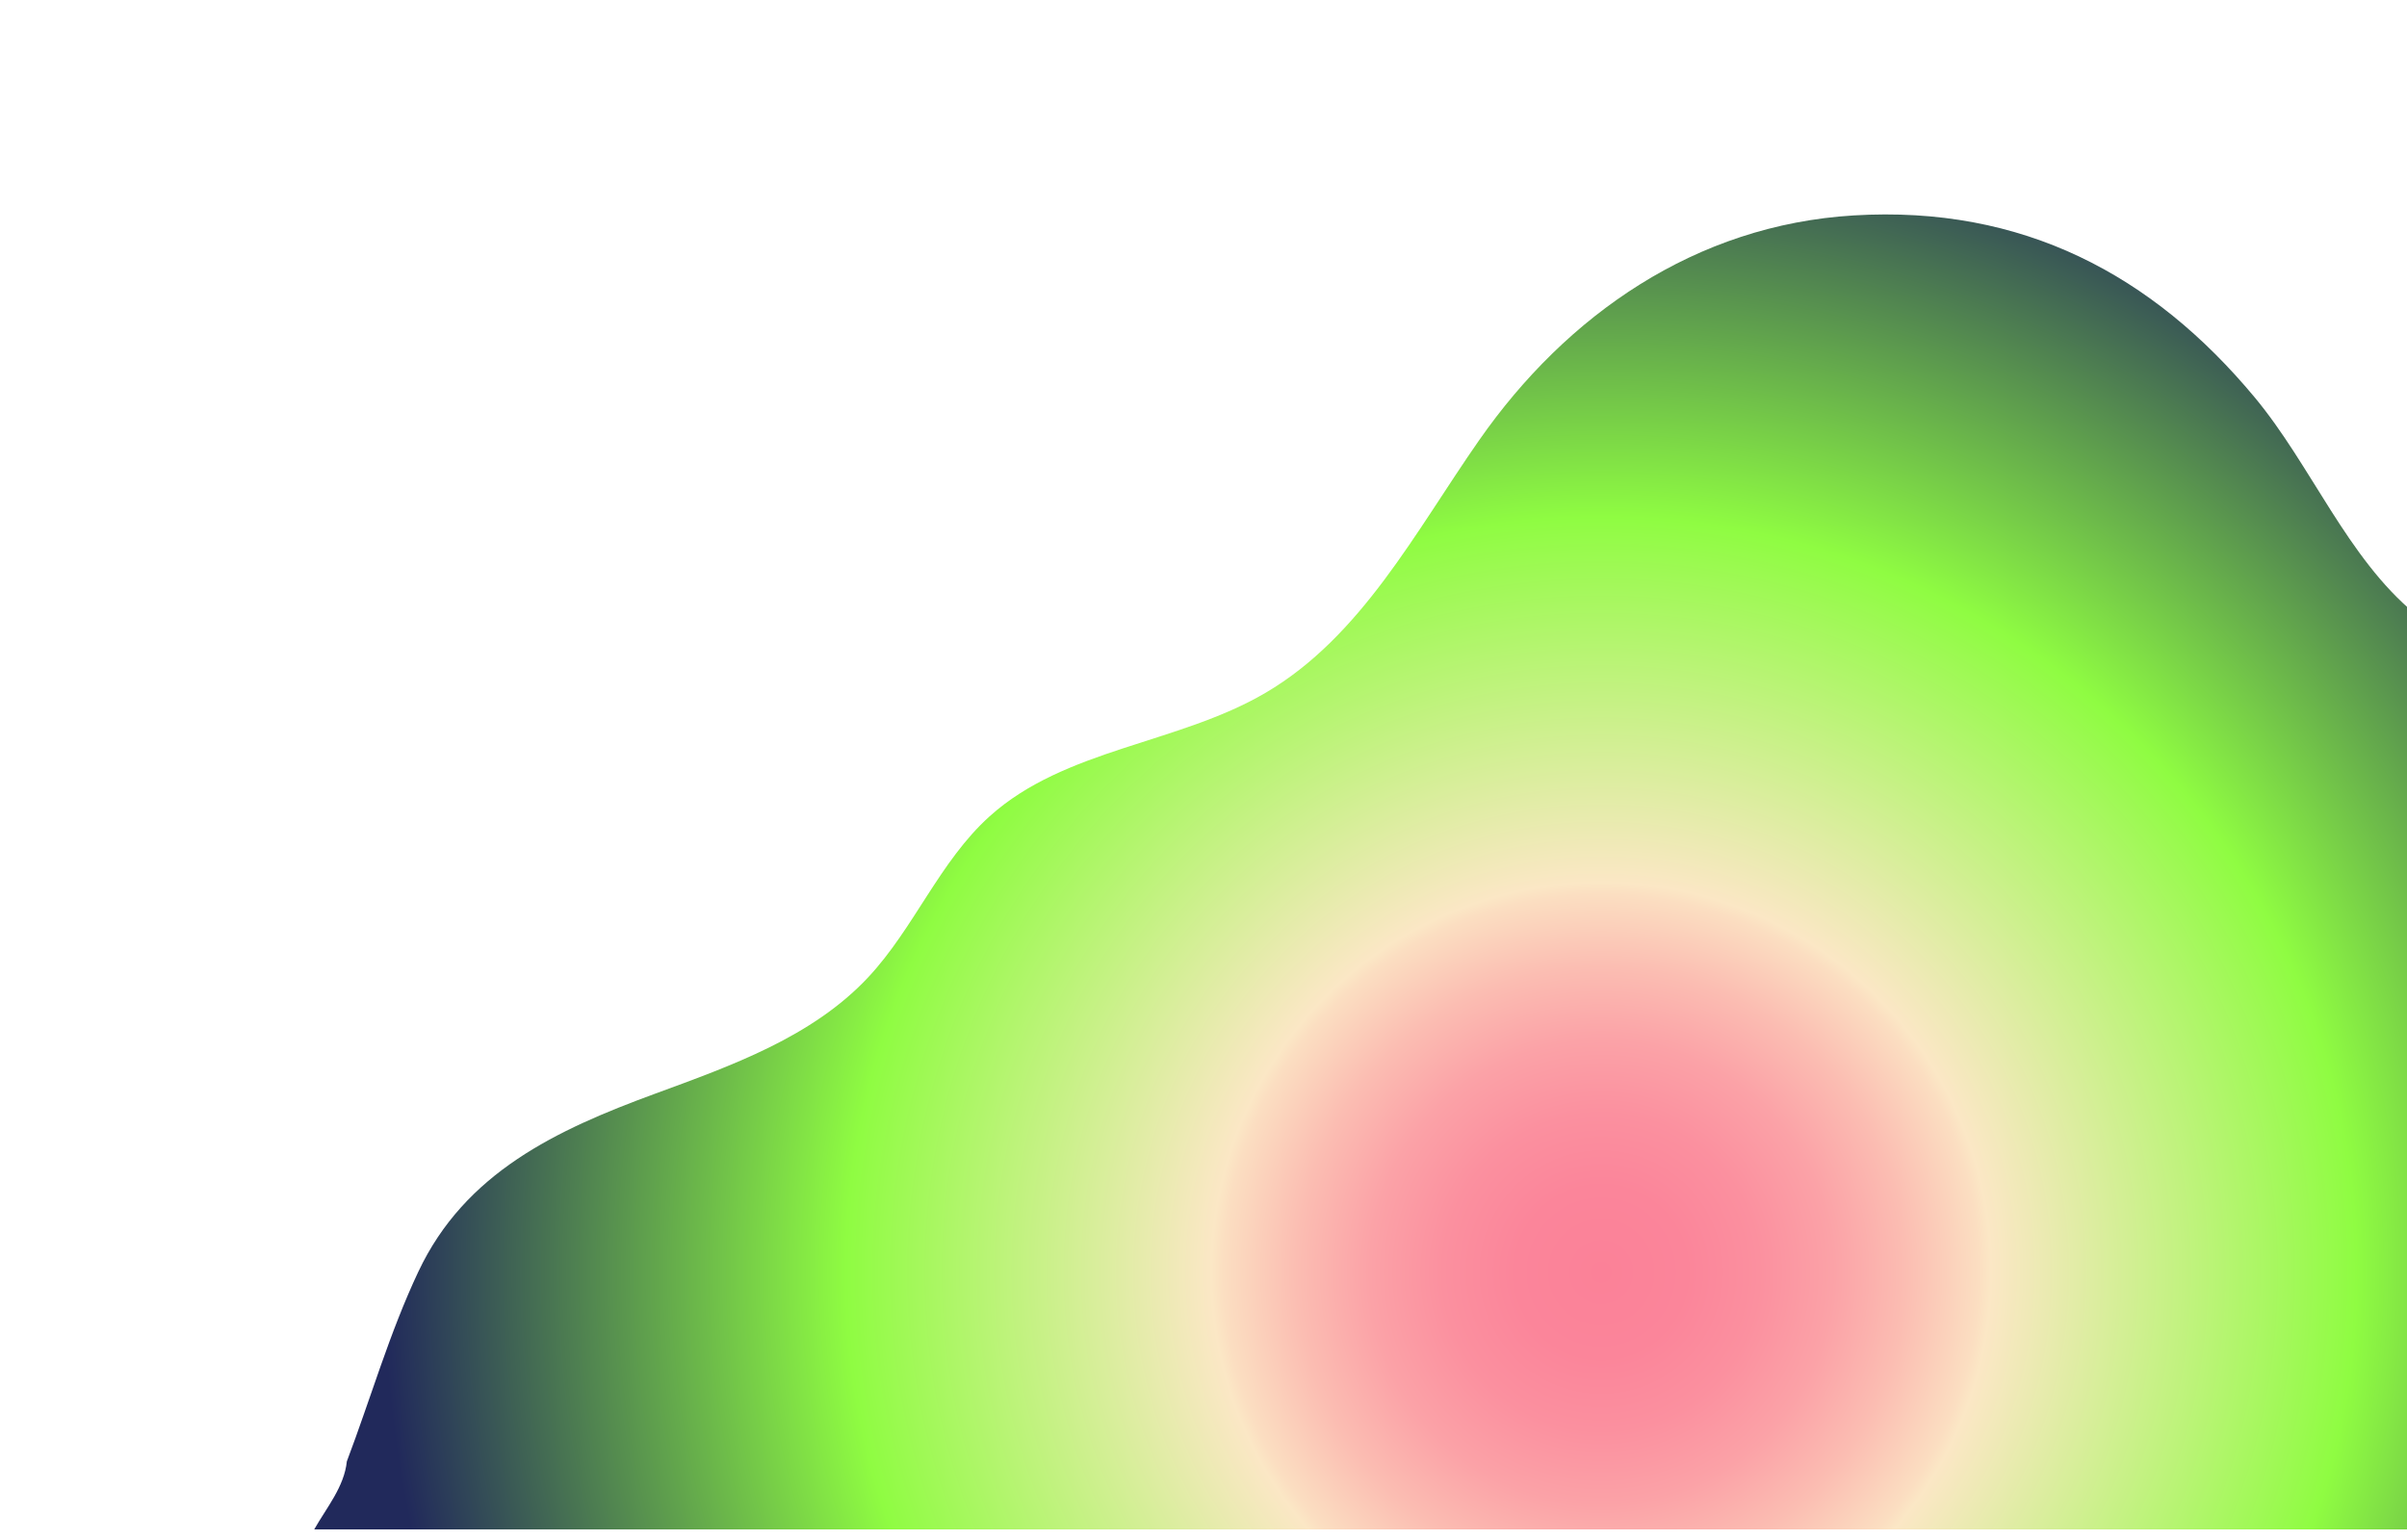 <svg xmlns="http://www.w3.org/2000/svg" xmlns:xlink="http://www.w3.org/1999/xlink" id="OBJECTS" viewBox="0 0 2500 1600"><defs fill="#000000"><style>.cls-1{fill:none;}.cls-2{clip-path:url(#clip-path);}.cls-3{clip-path:url(#clip-path-2);}.cls-4{fill:url(#radial-gradient);}</style><clipPath id="clip-path" fill="#000000"><rect class="cls-1" y="-0.15" width="2500" height="1600.3" fill="#000000"/></clipPath><clipPath id="clip-path-2" fill="#000000"><path class="cls-1" d="M2598.45,1589c.71-13.88,15.73-418.64,15.73-418.64-76.42-155.18,16.49-431.69-105.68-532.55-70.72-58.39-107.95-154.36-166.86-225.15-105.65-127-240.77-199.48-416.39-188.84-164.12,9.95-298.07,103.26-388.87,233.43-66.17,94.87-165.94,56.61-265.7,115.14-90.83,53.28-201.16-46.54-279.39,23.95-52.05,46.9-444.36,234.16-570.75,387.16-69.39,84-110.23,310.89-71.29,331.49,0,0,27.39,39.7,11,203.22-2.65,26.53-21.14,48.23-33.89,70.8Z" fill="#000000"/></clipPath><radialGradient id="radial-gradient" cx="1663.07" cy="1321.64" r="1264.95" gradientUnits="userSpaceOnUse" fill="#000000"><stop offset="0" stop-color="#fb8198" fill="#000000"/><stop offset="0.07" stop-color="#fb859a" fill="#000000"/><stop offset="0.13" stop-color="#fb909f" fill="#000000"/><stop offset="0.19" stop-color="#fba2a7" fill="#000000"/><stop offset="0.25" stop-color="#fbbdb2" fill="#000000"/><stop offset="0.31" stop-color="#fbdec1" fill="#000000"/><stop offset="0.32" stop-color="#fbe7c5" fill="#000000"/><stop offset="0.62" stop-color="#8ffc42" fill="#000000"/><stop offset="1" stop-color="#21295b" fill="#000000"/></radialGradient></defs><title>Mesa de trabajo 10</title><g class="cls-2"><g class="cls-3"><path class="cls-4" d="M2666.37,934.25q.31-99.87,37.43-189.69c-66.56-31.82-137.35-58.92-195.3-106.76-70.72-58.39-107.95-154.36-166.86-225.15-105.65-127-240.77-199.48-416.39-188.84-164.12,9.95-298.07,103.26-388.87,233.43-66.17,94.87-122.17,204-221.94,262.58-90.83,53.28-208.33,57.8-286.56,128.29C975.83,895,949.5,964.34,901.62,1015.49c-58.06,62-141.78,91.64-221.53,120.94-102.27,37.57-197,81.81-245.58,184.79-30.13,63.93-49.31,131.13-74.23,197-9.44,24.93-21.14,48.23-33.89,70.8h2340Z" fill="#000000"/></g></g></svg>